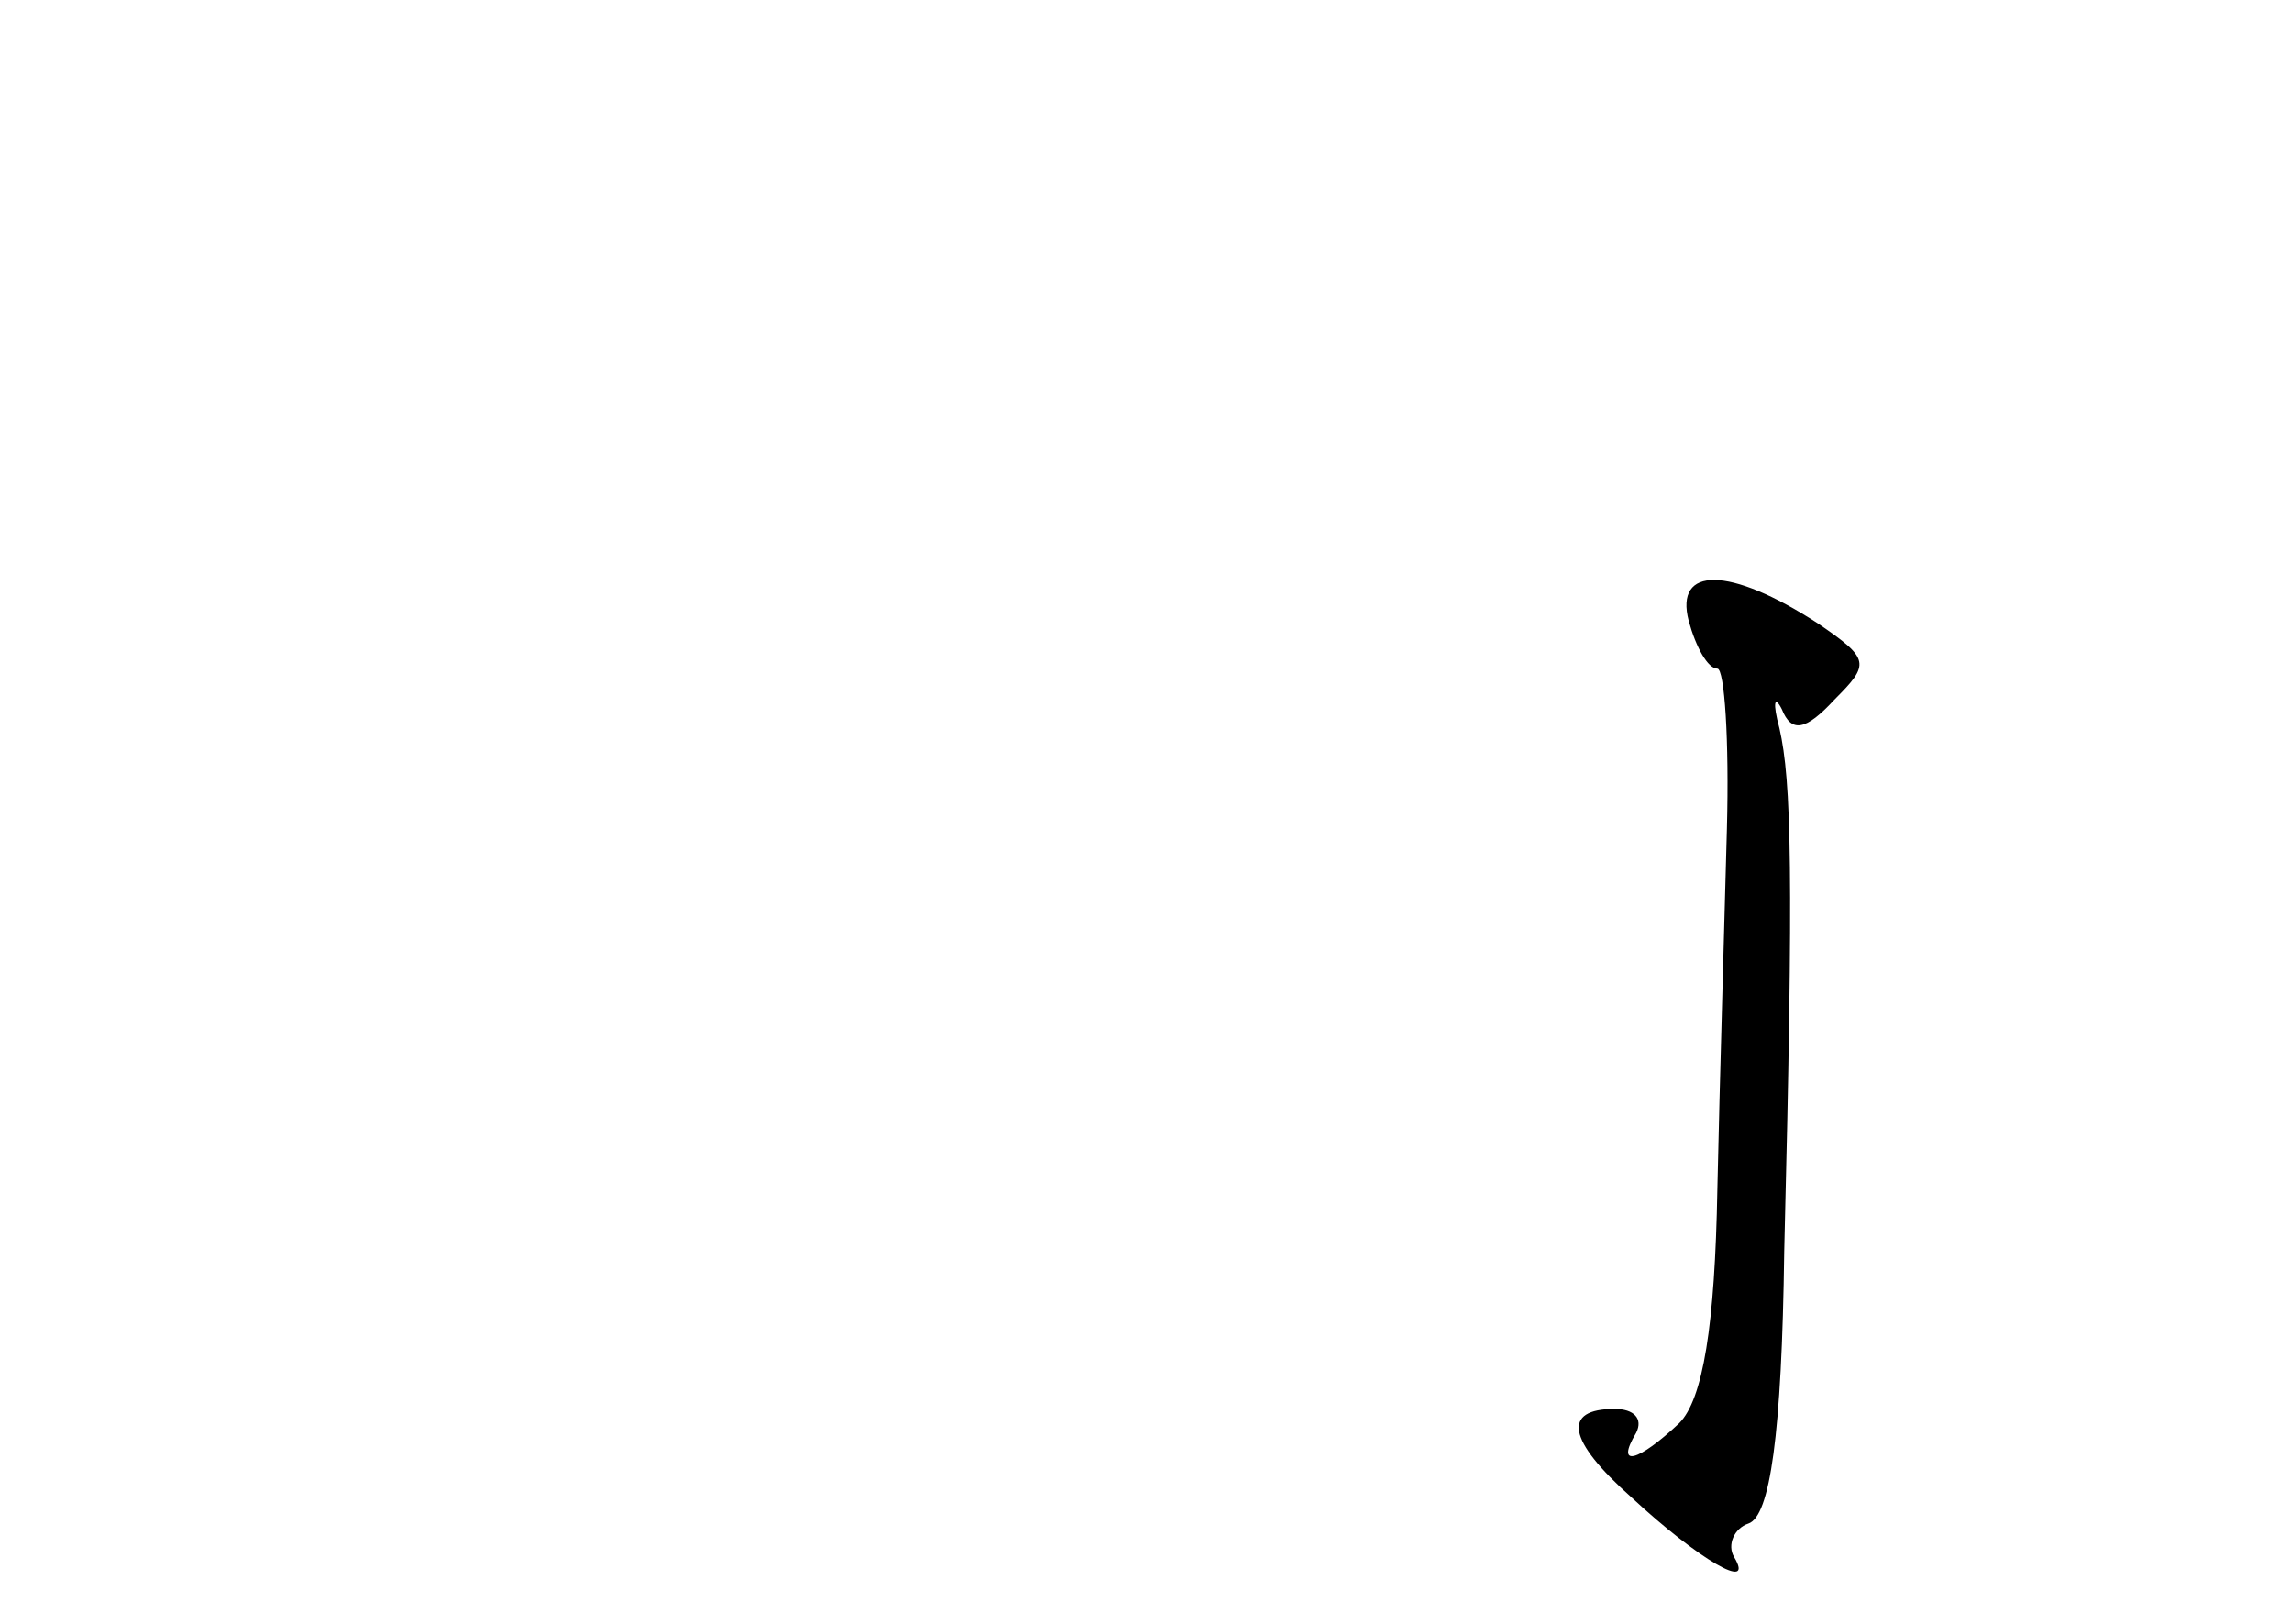<?xml version="1.0" standalone="no"?>
<!DOCTYPE svg PUBLIC "-//W3C//DTD SVG 20010904//EN"
 "http://www.w3.org/TR/2001/REC-SVG-20010904/DTD/svg10.dtd">
<svg version="1.0" xmlns="http://www.w3.org/2000/svg"
 width="96pt" height="68pt" viewBox="0 0 96 68"
 preserveAspectRatio="xMidYMid meet">
<g transform="translate(0,68) scale(0.1,-0.1)"
fill="#000000" stroke="none">
<path d="M707 420 c3 -11 8 -20 12 -20 3 0 5 -30 4 -67 -1 -38 -3 -105 -4
-151 -1 -57 -6 -88 -16 -98 -17 -16 -27 -19 -18 -4 3 6 -1 10 -9 10 -22 0 -20
-13 7 -37 28 -26 52 -40 43 -25 -3 5 0 12 6 14 9 3 14 37 15 114 4 159 3 197
-2 219 -3 11 -2 14 1 8 4 -10 10 -9 22 4 15 15 15 17 -7 32 -37 24 -60 24 -54
1z"/>
</g>
</svg>
